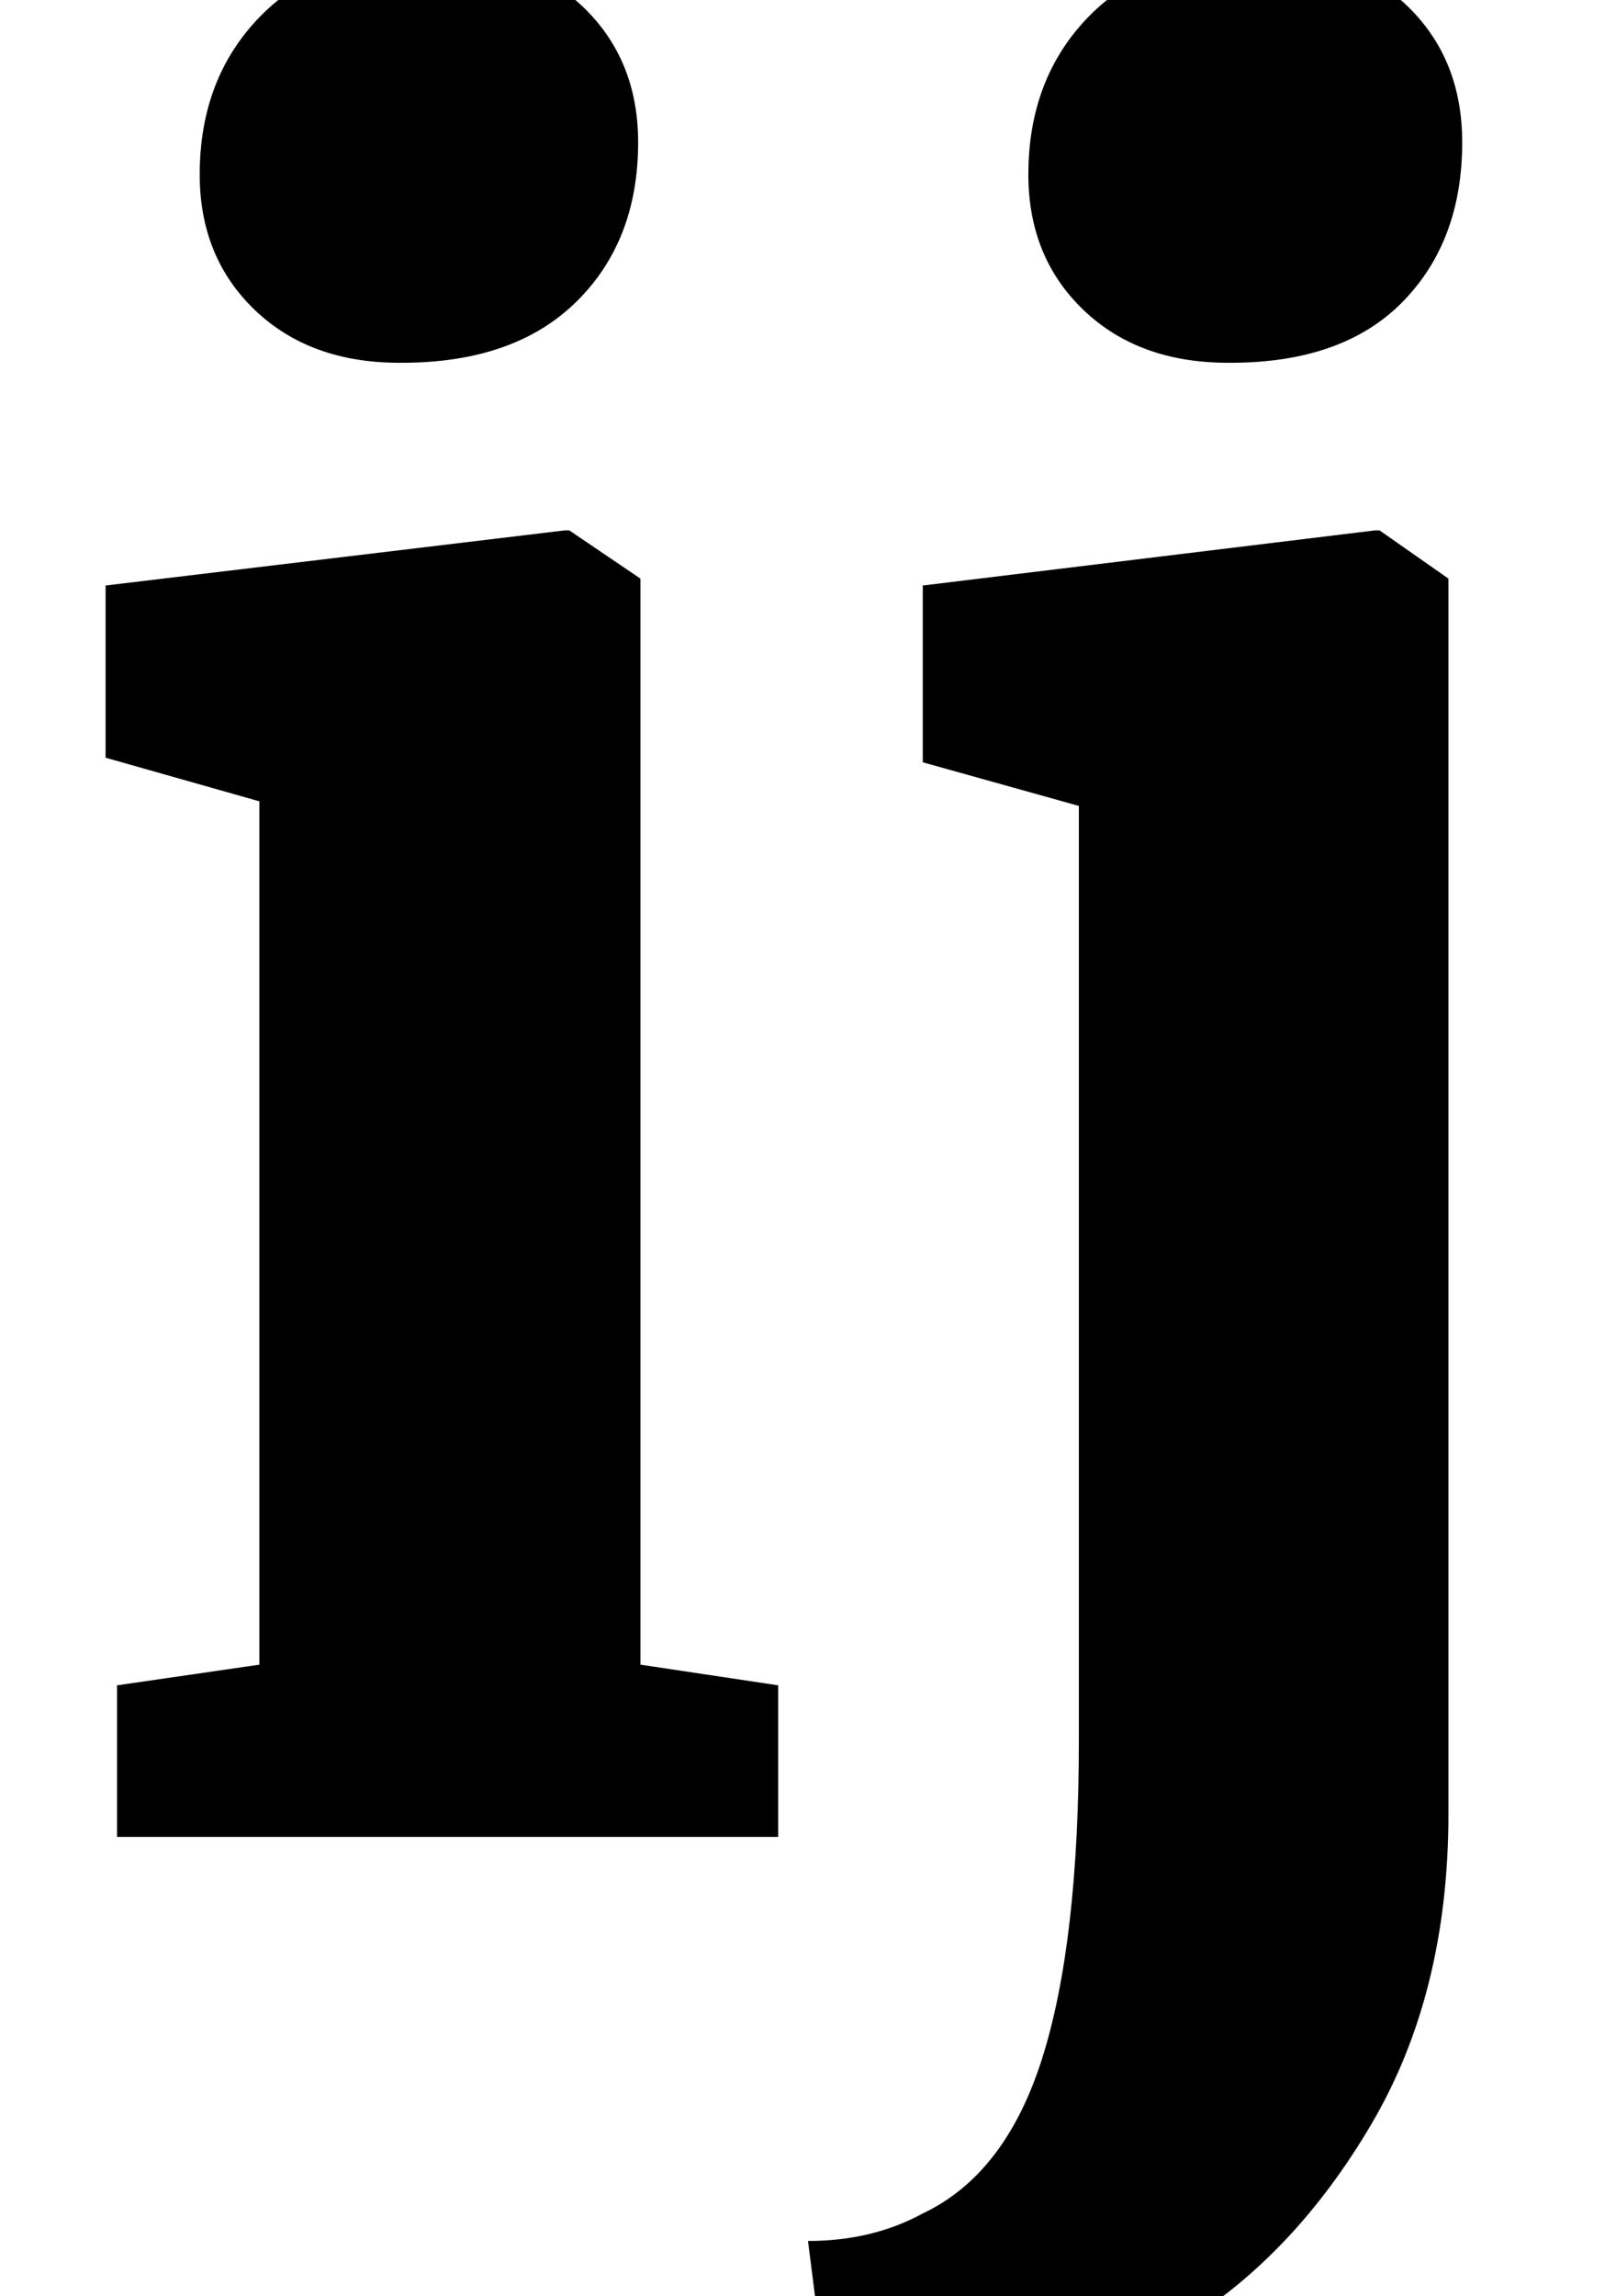 <?xml version="1.0" standalone="no"?>
<!DOCTYPE svg PUBLIC "-//W3C//DTD SVG 1.1//EN" "http://www.w3.org/Graphics/SVG/1.1/DTD/svg11.dtd" >
<svg xmlns="http://www.w3.org/2000/svg" xmlns:xlink="http://www.w3.org/1999/xlink" version="1.1" viewBox="-10 0 704 1000">
  <g transform="matrix(1 0 0 -1 0 800)">
   <path fill="currentColor"
d="M101 665q-24 23 -24 59q0 42 26.5 69t71.5 27t69 -23t24 -59q0 -43 -27 -69.5t-76 -26.5h-1q-39 0 -63 23zM103 451l-67 19v75l200 24h2l31 -21v-473l60 -9v-66h-288v66l62 9v376zM462 665q-24 23 -24 59q0 42 26.5 69t71.5 27q44 0 67.5 -23t23.5 -59q0 -43 -26 -69.5
t-75 -26.5h-1q-39 0 -63 23zM392 545l197 24h2l30 -21v-538q0 -78 -33.5 -135t-82 -87t-93.5 -31q-50 0 -62 4l-8 63q28 0 50 12q36 17 52 67.5t16 138.5v407l-68 19v77z" />
  </g>

</svg>
